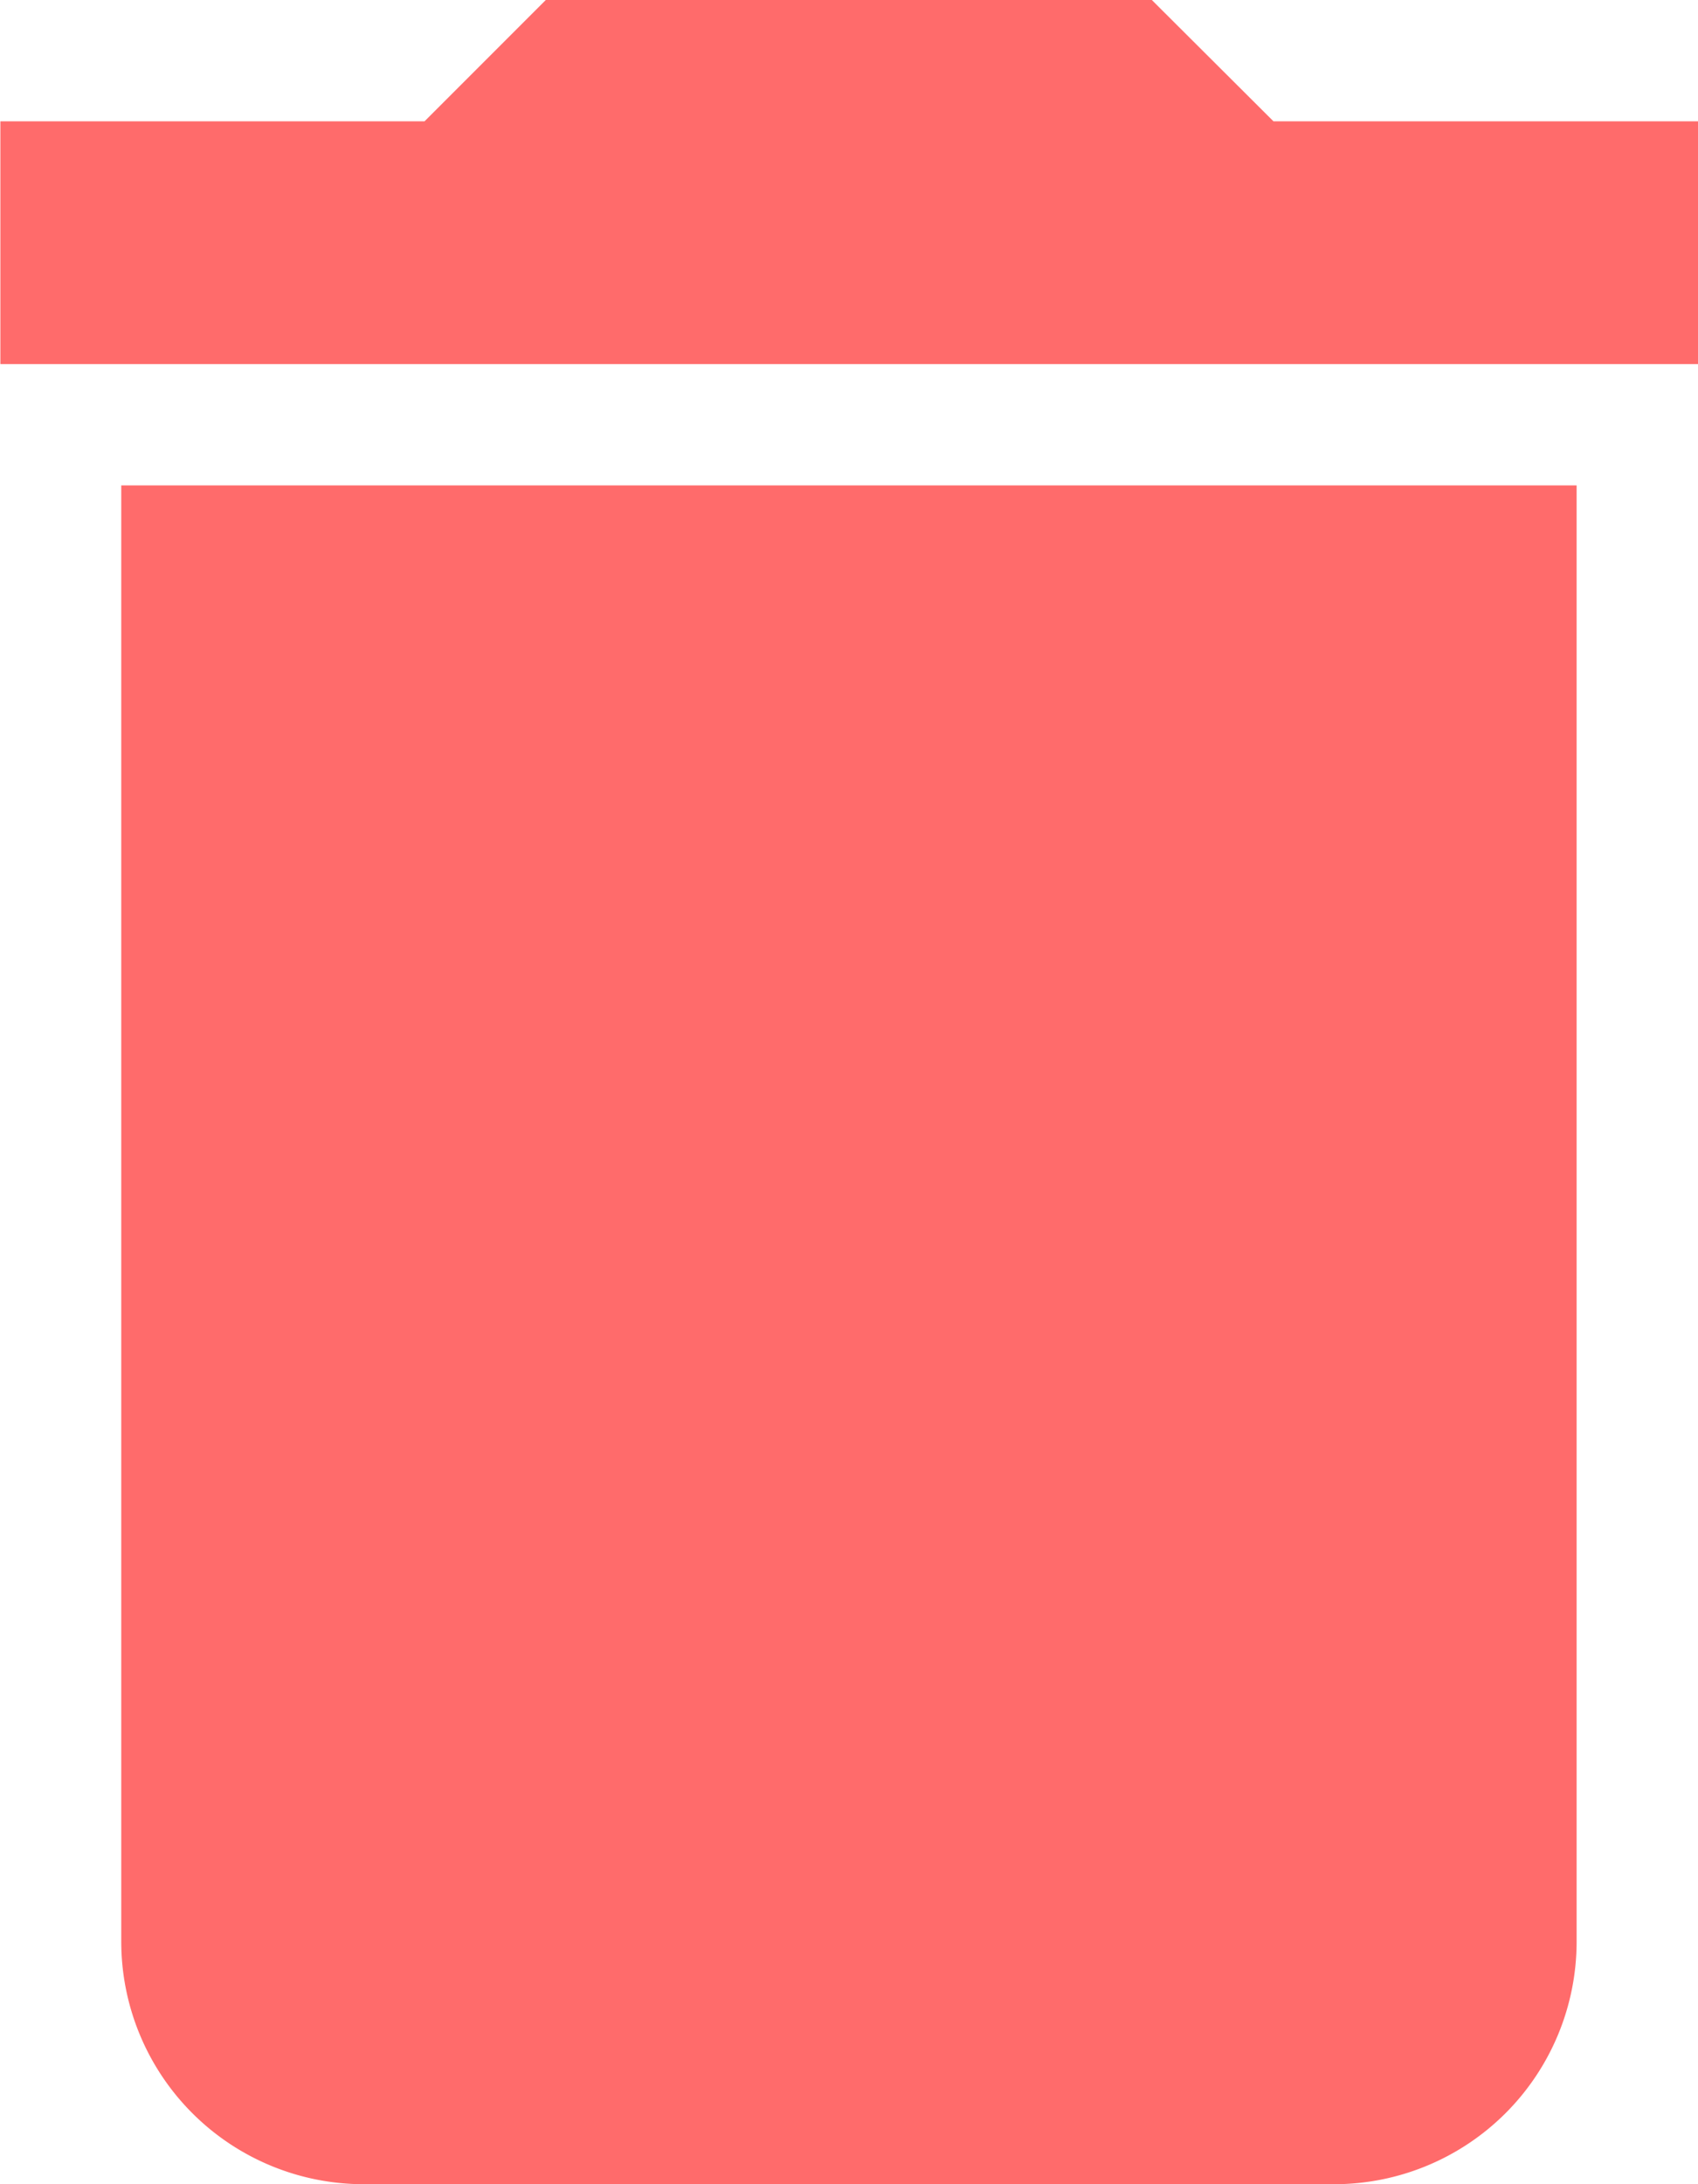 <svg xmlns="http://www.w3.org/2000/svg" width="13.611" height="17.5" viewBox="0 0 13.611 17.5"><defs><style>.a{fill:#ff6b6b;}</style></defs><g transform="translate(0)"><g transform="translate(0)"><path class="a" d="M64,97a1.944,1.944,0,0,0,1.944,1.944h7.778A1.944,1.944,0,0,0,75.666,97V85.333H64Z" transform="translate(-63.028 -81.444)"/><path class="a" d="M52.875.972,51.9,0H47.042L46.07.972h-3.4V2.917H56.278V.972Z" transform="translate(-42.667)"/></g></g></svg>
